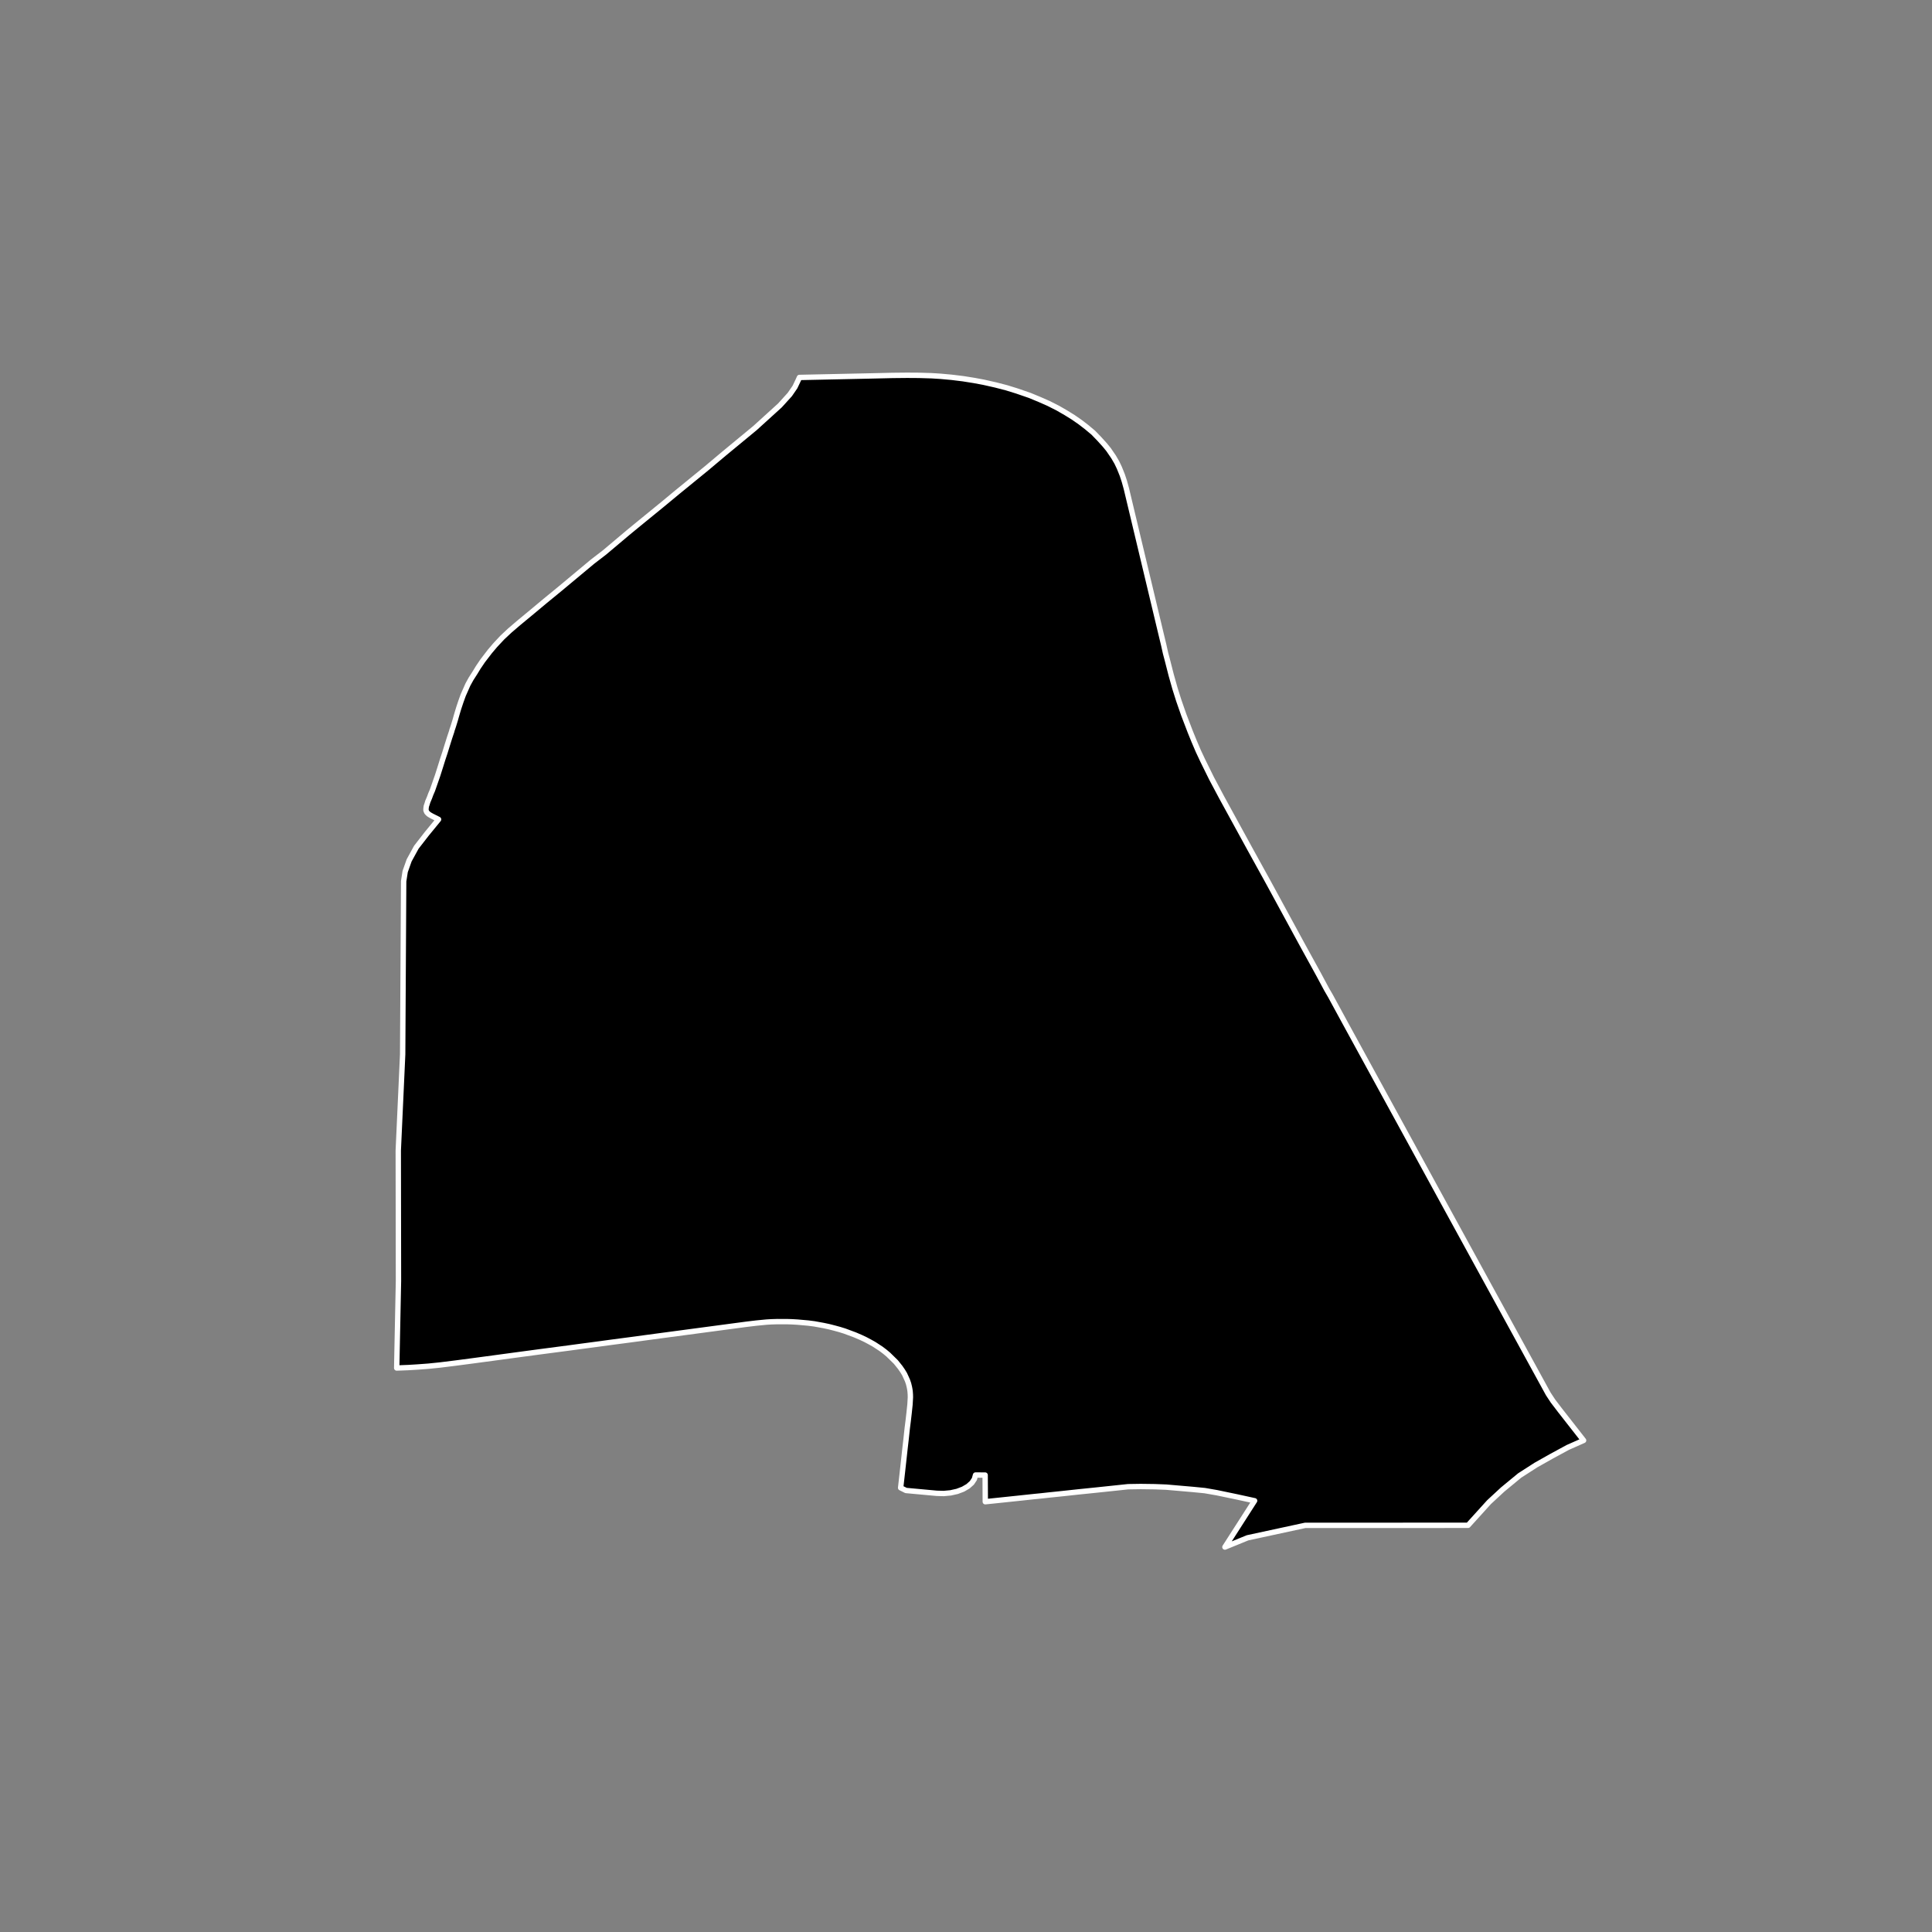 <?xml version="1.0" encoding="utf-8" standalone="no"?>
<!DOCTYPE svg PUBLIC "-//W3C//DTD SVG 1.1//EN"
  "http://www.w3.org/Graphics/SVG/1.1/DTD/svg11.dtd">
<!-- Created with matplotlib (https://matplotlib.org/) -->
<svg height="720pt" version="1.1" viewBox="0 0 720 720" width="720pt" xmlns="http://www.w3.org/2000/svg" xmlns:xlink="http://www.w3.org/1999/xlink">
 <rect x="0" y="0" width="720" height="720" fill="#808080" stroke="none"/>
 <defs>
  <style type="text/css">*{stroke-linecap:butt;stroke-linejoin:round;}</style>
 </defs>
 <g id="figure_1">
  <g id="patch_1">
   <path d="M 0 720 
L 720 720 
L 720 0 
L 0 0 
z
" style="fill:none;"/>
  </g>
  <g id="axes_1">
   <g id="patch_2">
    <path clip-path="url(#pfe4e68fa70)" d="M 538.211 448.679 
L 576.985 519.454 
L 578.752 522.138 
L 581.401 525.609 
L 590.161 536.805 
L 584.272 539.413 
L 578.18 542.719 
L 572.421 545.964 
L 566.33 549.883 
L 560.018 555.087 
L 554.925 559.801 
L 547.099 568.441 
L 486.413 568.455 
L 464.915 573.099 
L 456.488 576.545 
L 467.557 559.288 
L 460.964 557.85 
L 453.481 556.29 
L 449.001 555.51 
L 444.613 555.08 
L 434.627 554.215 
L 430.404 554.05 
L 425.099 553.98 
L 420.411 554.053 
L 408.815 555.279 
L 401.945 555.982 
L 395.874 556.638 
L 393.045 556.932 
L 390.765 557.166 
L 387.991 557.474 
L 385.55 557.715 
L 382.422 558.047 
L 379.253 558.386 
L 374.022 558.936 
L 367.185 559.648 
L 367.135 549.714 
L 363.55 549.7 
L 363.128 551.205 
L 362.18 552.625 
L 360.749 553.901 
L 358.896 554.976 
L 356.701 555.804 
L 354.26 556.349 
L 351.678 556.587 
L 349.067 556.509 
L 337.643 555.46 
L 335.64 554.46 
L 336.32 548.444 
L 336.978 542.46 
L 337.253 539.948 
L 337.649 536.514 
L 337.815 534.985 
L 338.118 532.181 
L 338.446 529.601 
L 338.796 526.572 
L 339.125 523.443 
L 339.279 520.749 
L 339.255 519.683 
L 339.171 518.527 
L 339.066 517.788 
L 338.891 516.872 
L 338.589 515.637 
L 338.173 514.444 
L 337.673 513.336 
L 337.091 512.078 
L 336.381 510.906 
L 335.464 509.581 
L 333.86 507.582 
L 331.011 504.792 
L 329.738 503.732 
L 328.342 502.679 
L 325.808 501.022 
L 324.238 500.138 
L 322.633 499.283 
L 320.814 498.419 
L 318.614 497.473 
L 314.778 496.048 
L 312.938 495.476 
L 310.965 494.937 
L 308.941 494.42 
L 306.961 493.998 
L 303.489 493.365 
L 301.218 493.072 
L 297.216 492.715 
L 295.169 492.594 
L 293.241 492.534 
L 289.707 492.53 
L 287.452 492.599 
L 285.703 492.701 
L 281.888 493.072 
L 278.143 493.519 
L 247.049 497.664 
L 241.185 498.449 
L 234.851 499.306 
L 228.075 500.199 
L 222.4 500.967 
L 216.722 501.72 
L 211.933 502.366 
L 201.507 503.735 
L 191.962 505.012 
L 185.87 505.837 
L 176.16 507.141 
L 169.82 507.976 
L 163.983 508.7 
L 159.651 509.145 
L 155.691 509.438 
L 152.257 509.647 
L 147.839 509.817 
L 148.5 477.369 
L 148.424 428.745 
L 150.06 392.943 
L 150.43 328.415 
L 150.993 324.807 
L 152.467 320.65 
L 155.149 315.75 
L 159.041 310.739 
L 163.448 305.365 
L 160.974 304.127 
L 160.251 303.719 
L 159.797 303.432 
L 159.377 303.052 
L 159.007 302.634 
L 158.737 301.929 
L 158.77 301.27 
L 158.865 300.5 
L 158.949 300.224 
L 159.164 299.615 
L 159.408 298.79 
L 160.049 297.276 
L 160.539 295.95 
L 161.151 294.534 
L 161.855 292.527 
L 163.11 288.926 
L 164.09 285.843 
L 164.973 283.011 
L 165.83 280.43 
L 166.626 277.85 
L 167.544 274.929 
L 168.37 272.456 
L 168.425 272.164 
L 168.761 271.184 
L 169.034 270.341 
L 169.298 269.48 
L 169.633 268.401 
L 170.079 266.815 
L 170.47 265.475 
L 170.973 263.824 
L 171.447 262.401 
L 171.774 261.415 
L 172.64 259.022 
L 173.484 257.124 
L 174.329 255.2 
L 175.529 253.015 
L 176.997 250.727 
L 178.198 248.751 
L 179.889 246.255 
L 182.553 242.786 
L 184.511 240.472 
L 187.182 237.611 
L 189.986 234.985 
L 193.236 232.202 
L 198.526 227.822 
L 203.2 223.921 
L 208.854 219.291 
L 220.776 209.348 
L 225.273 205.889 
L 233.995 198.541 
L 238.047 195.212 
L 246.983 187.92 
L 252.414 183.421 
L 257.878 178.964 
L 263.265 174.569 
L 269.855 169.03 
L 281.358 159.533 
L 287.146 154.28 
L 290.664 151.081 
L 294.35 147.013 
L 296.264 144.23 
L 297.465 141.708 
L 297.922 140.666 
L 324.287 140.103 
L 332.615 139.911 
L 338.054 139.855 
L 342.409 139.885 
L 347.184 140.025 
L 350.509 140.236 
L 354.645 140.611 
L 358.866 141.128 
L 363.001 141.786 
L 366.54 142.444 
L 371.017 143.455 
L 375.11 144.513 
L 378.905 145.689 
L 383.821 147.382 
L 387.572 148.941 
L 390.815 150.372 
L 394.289 152.135 
L 397.254 153.847 
L 399.941 155.508 
L 402.581 157.348 
L 404.944 159.162 
L 407.446 161.258 
L 409.624 163.507 
L 411.756 165.859 
L 413.146 167.571 
L 415.001 170.281 
L 416.206 172.351 
L 417.134 174.294 
L 418.247 177.055 
L 418.99 179.304 
L 419.739 181.989 
L 432.631 235.997 
L 433.66 240.263 
L 434.365 243.424 
L 434.997 245.806 
L 436.475 251.592 
L 437.878 256.568 
L 439.307 261.096 
L 441.168 266.436 
L 443.567 272.697 
L 444.975 276.16 
L 446.573 279.902 
L 448.264 283.497 
L 451.523 290.106 
L 455.301 297.205 
L 465.53 315.883 
L 472.614 328.72 
L 485.442 352.297 
L 491.377 363.08 
L 494.441 368.788 
L 495.814 371.151 
L 501.528 381.645 
L 527.061 428.289 
L 538.211 448.679 
" style="stroke:#ffffff;stroke-linejoin:miter;stroke-width:2;"/>
   </g>
  </g>
 </g>
 <defs>
  <clipPath id="pfe4e68fa70">
   <rect height="543.6" width="558" x="90" y="86.4"/>
  </clipPath>
 </defs>
</svg>

